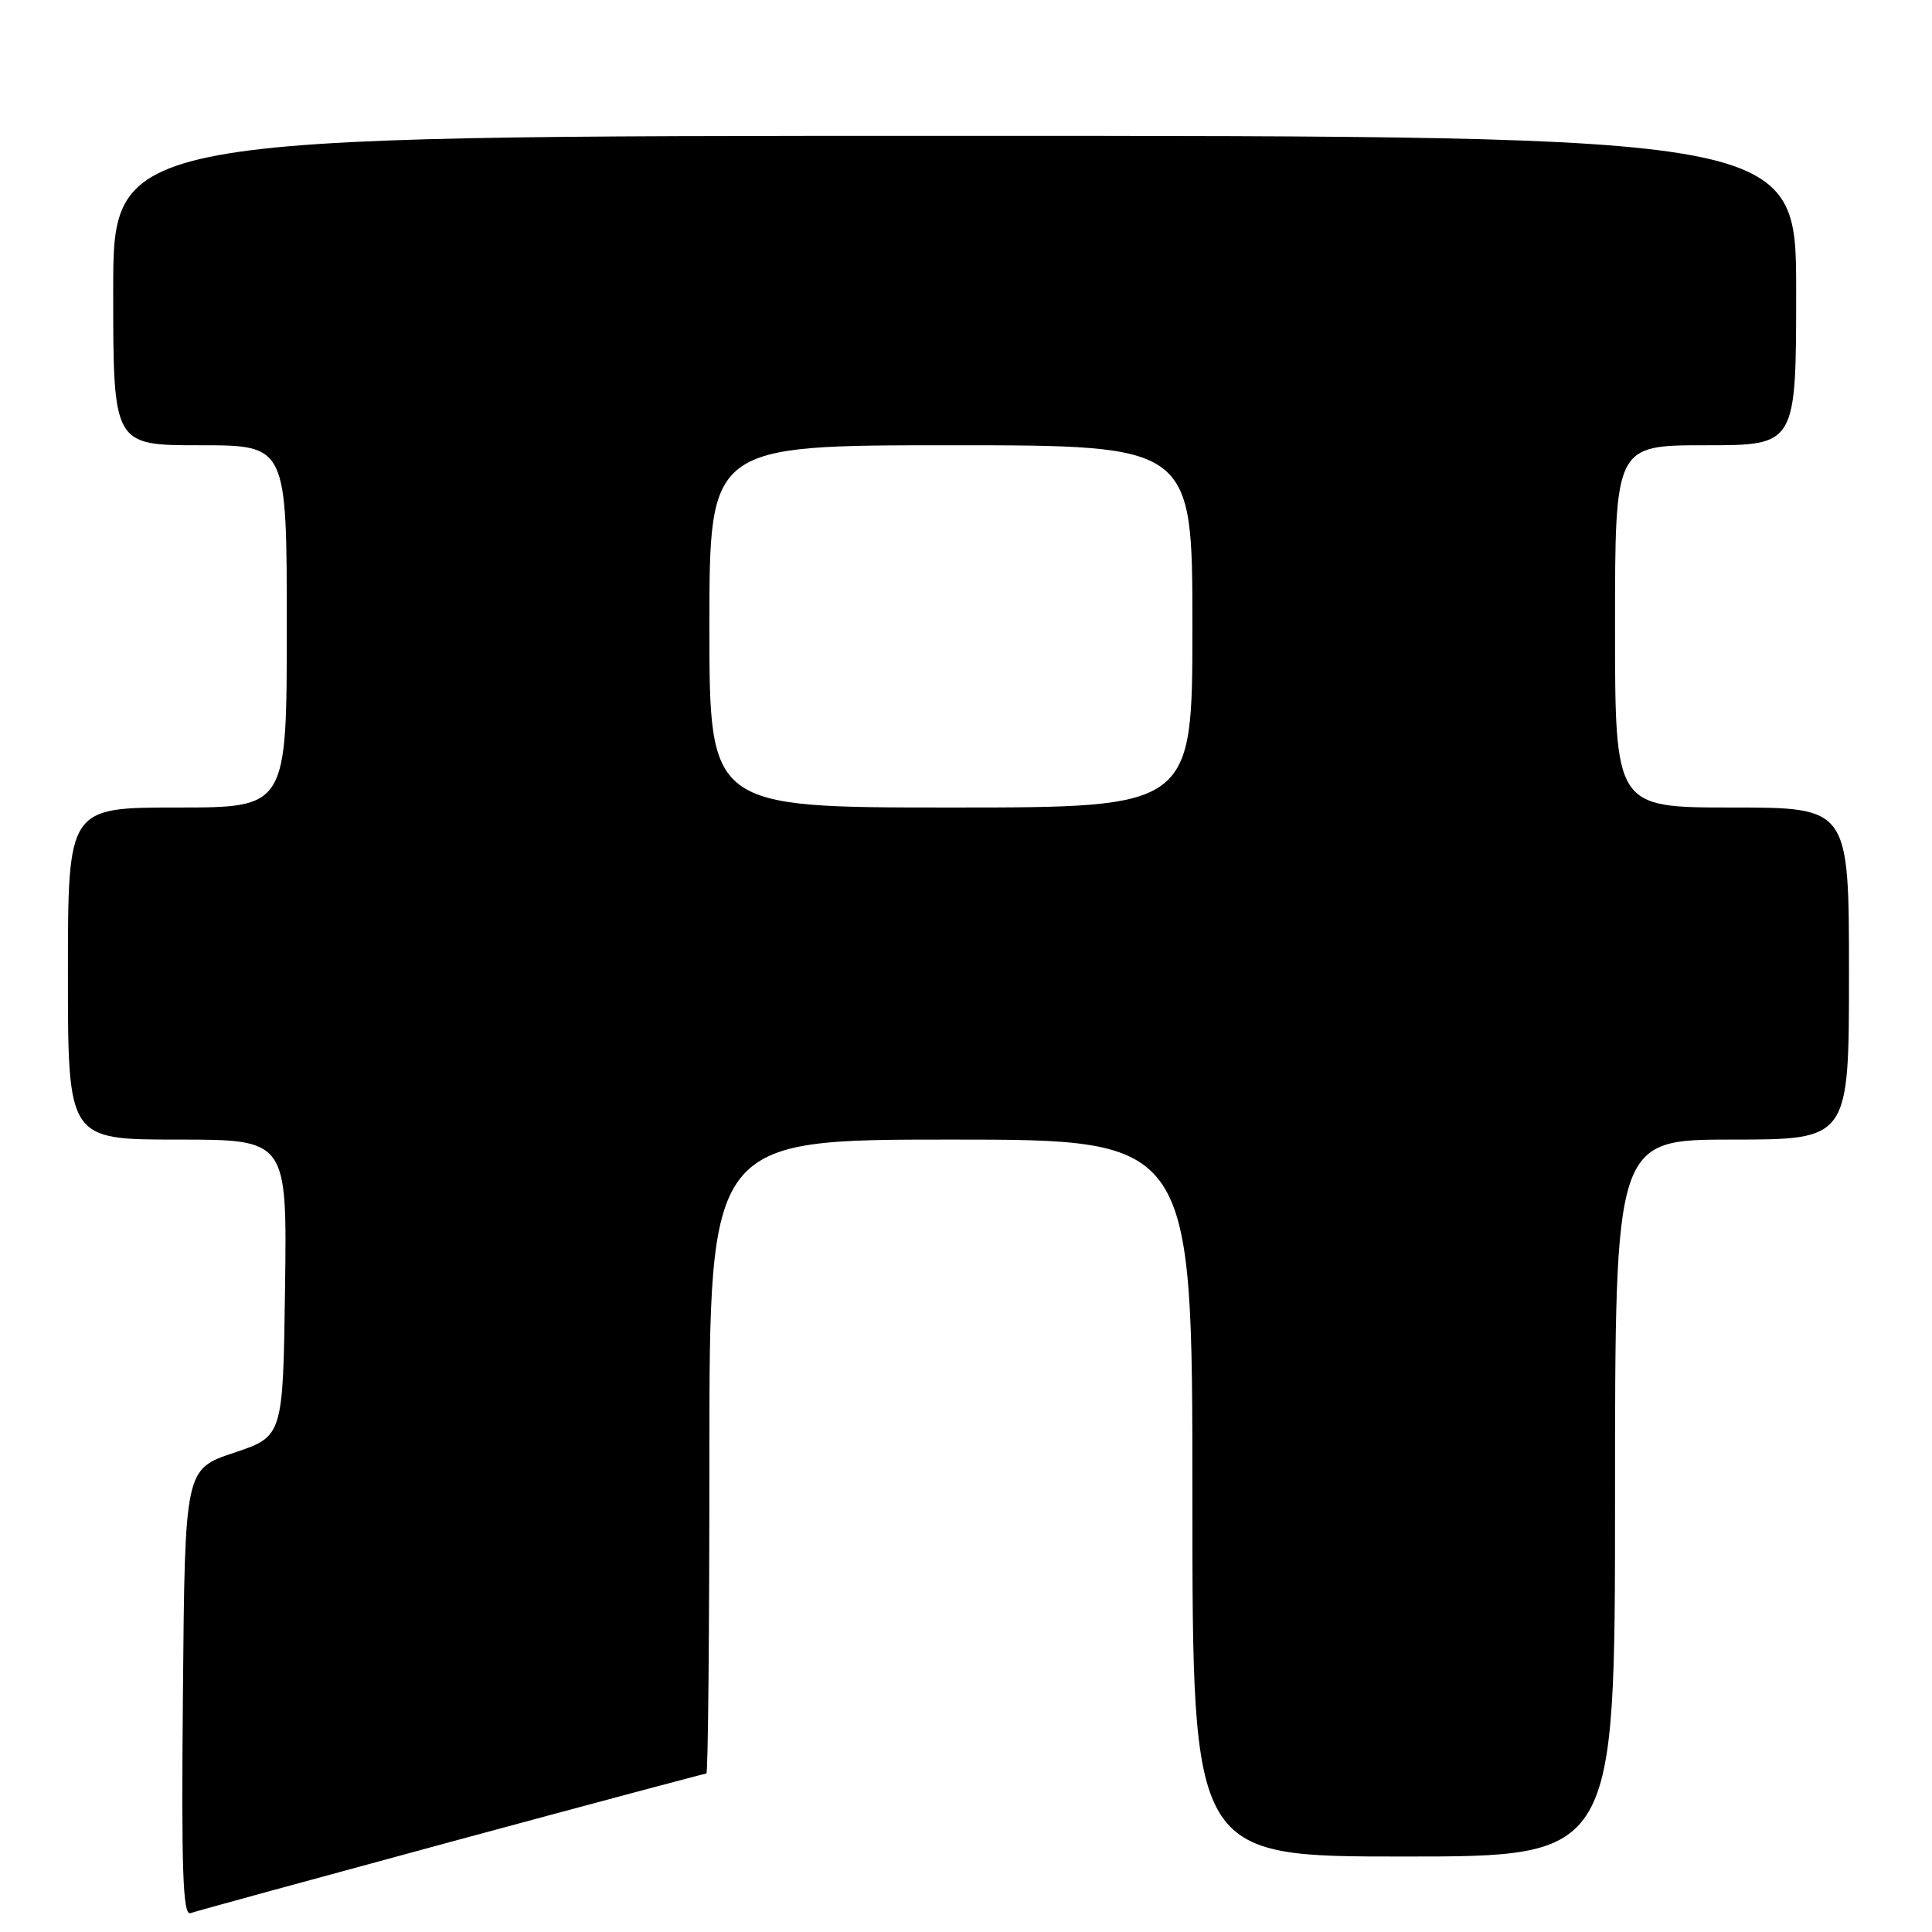 <?xml version="1.0" encoding="UTF-8" standalone="no"?>
<!DOCTYPE svg PUBLIC "-//W3C//DTD SVG 1.1//EN" "http://www.w3.org/Graphics/SVG/1.1/DTD/svg11.dtd" >
<svg xmlns="http://www.w3.org/2000/svg" xmlns:xlink="http://www.w3.org/1999/xlink" version="1.1" viewBox="0 0 256 256">
 <g >
 <path fill="currentColor"
d=" M 59.85 244.02 C 78.19 239.06 93.38 235.00 93.60 235.00 C 93.82 235.00 94.00 216.10 94.00 193.00 C 94.00 151.00 94.00 151.00 126.00 151.00 C 158.00 151.00 158.00 151.00 158.00 198.50 C 158.00 246.00 158.00 246.00 186.00 246.00 C 214.00 246.00 214.00 246.00 214.00 198.50 C 214.00 151.00 214.00 151.00 229.50 151.00 C 245.00 151.00 245.00 151.00 245.00 129.00 C 245.00 107.00 245.00 107.00 229.50 107.00 C 214.00 107.00 214.00 107.00 214.00 83.00 C 214.00 59.00 214.00 59.00 226.00 59.00 C 238.00 59.00 238.00 59.00 238.00 38.50 C 238.00 18.00 238.00 18.00 126.50 18.00 C 15.00 18.00 15.00 18.00 15.00 38.50 C 15.00 59.00 15.00 59.00 26.50 59.00 C 38.00 59.00 38.00 59.00 38.00 83.00 C 38.00 107.00 38.00 107.00 23.50 107.00 C 9.00 107.00 9.00 107.00 9.00 129.00 C 9.00 151.00 9.00 151.00 23.52 151.00 C 38.04 151.00 38.04 151.00 37.77 170.67 C 37.50 190.33 37.50 190.33 31.00 192.50 C 24.50 194.67 24.50 194.67 24.24 224.31 C 24.02 247.87 24.23 253.86 25.24 253.50 C 25.93 253.25 41.51 248.99 59.85 244.02 Z  M 94.00 83.00 C 94.00 59.00 94.00 59.00 126.00 59.00 C 158.00 59.00 158.00 59.00 158.00 83.00 C 158.00 107.00 158.00 107.00 126.00 107.00 C 94.00 107.00 94.00 107.00 94.00 83.00 Z "/>
</g>
</svg>